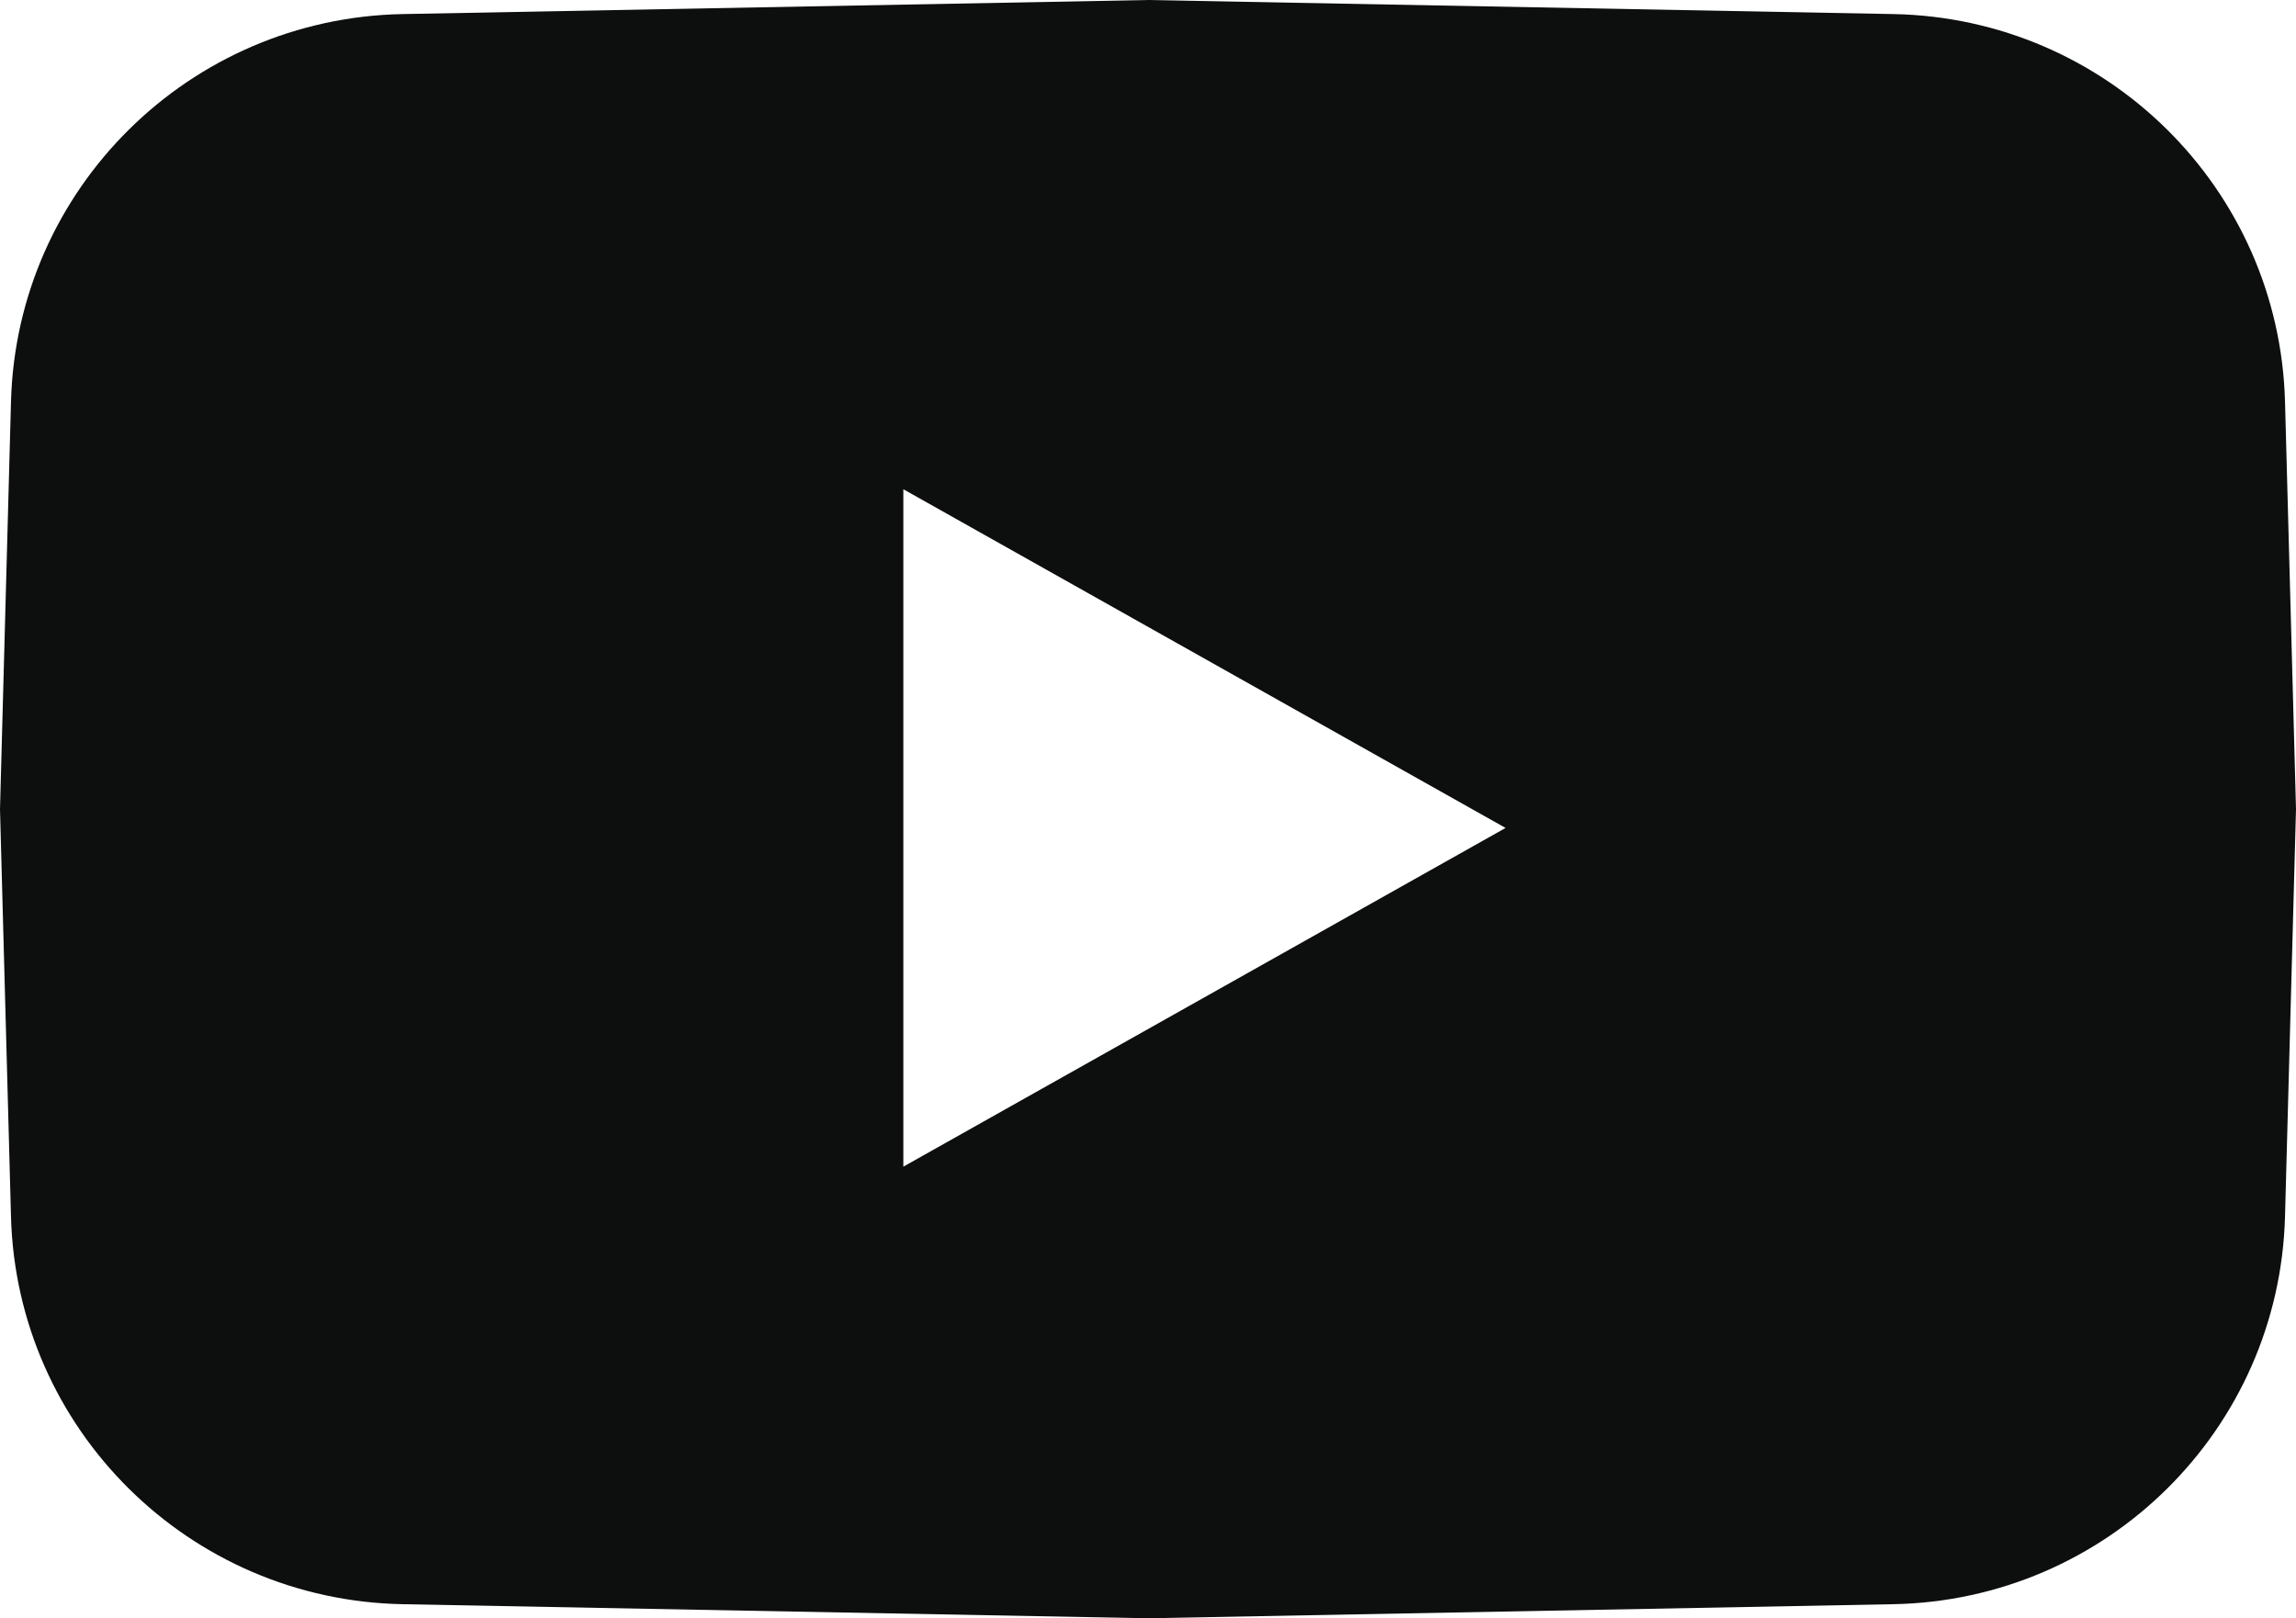 <svg width="61" height="43" xmlns="http://www.w3.org/2000/svg"><g id="Page-1" stroke="none" stroke-width="1" fill="none" fill-rule="evenodd"><g id="Index-White" transform="translate(-540 -8518)" fill="#0D0E0E"><path d="M550.696 8518.374L570.5 8518l19.804.374c5.669.107 10.251 4.643 10.404 10.298L601 8539.5l-.292 10.828c-.153 5.655-4.735 10.19-10.404 10.298L570.5 8561l-19.804-.374c-5.669-.107-10.251-4.643-10.404-10.298L540 8539.5l.292-10.828c.153-5.655 4.735-10.19 10.404-10.298zM564 8531v18l16-9-16-9z" id="Combined-Shape"/></g></g></svg>